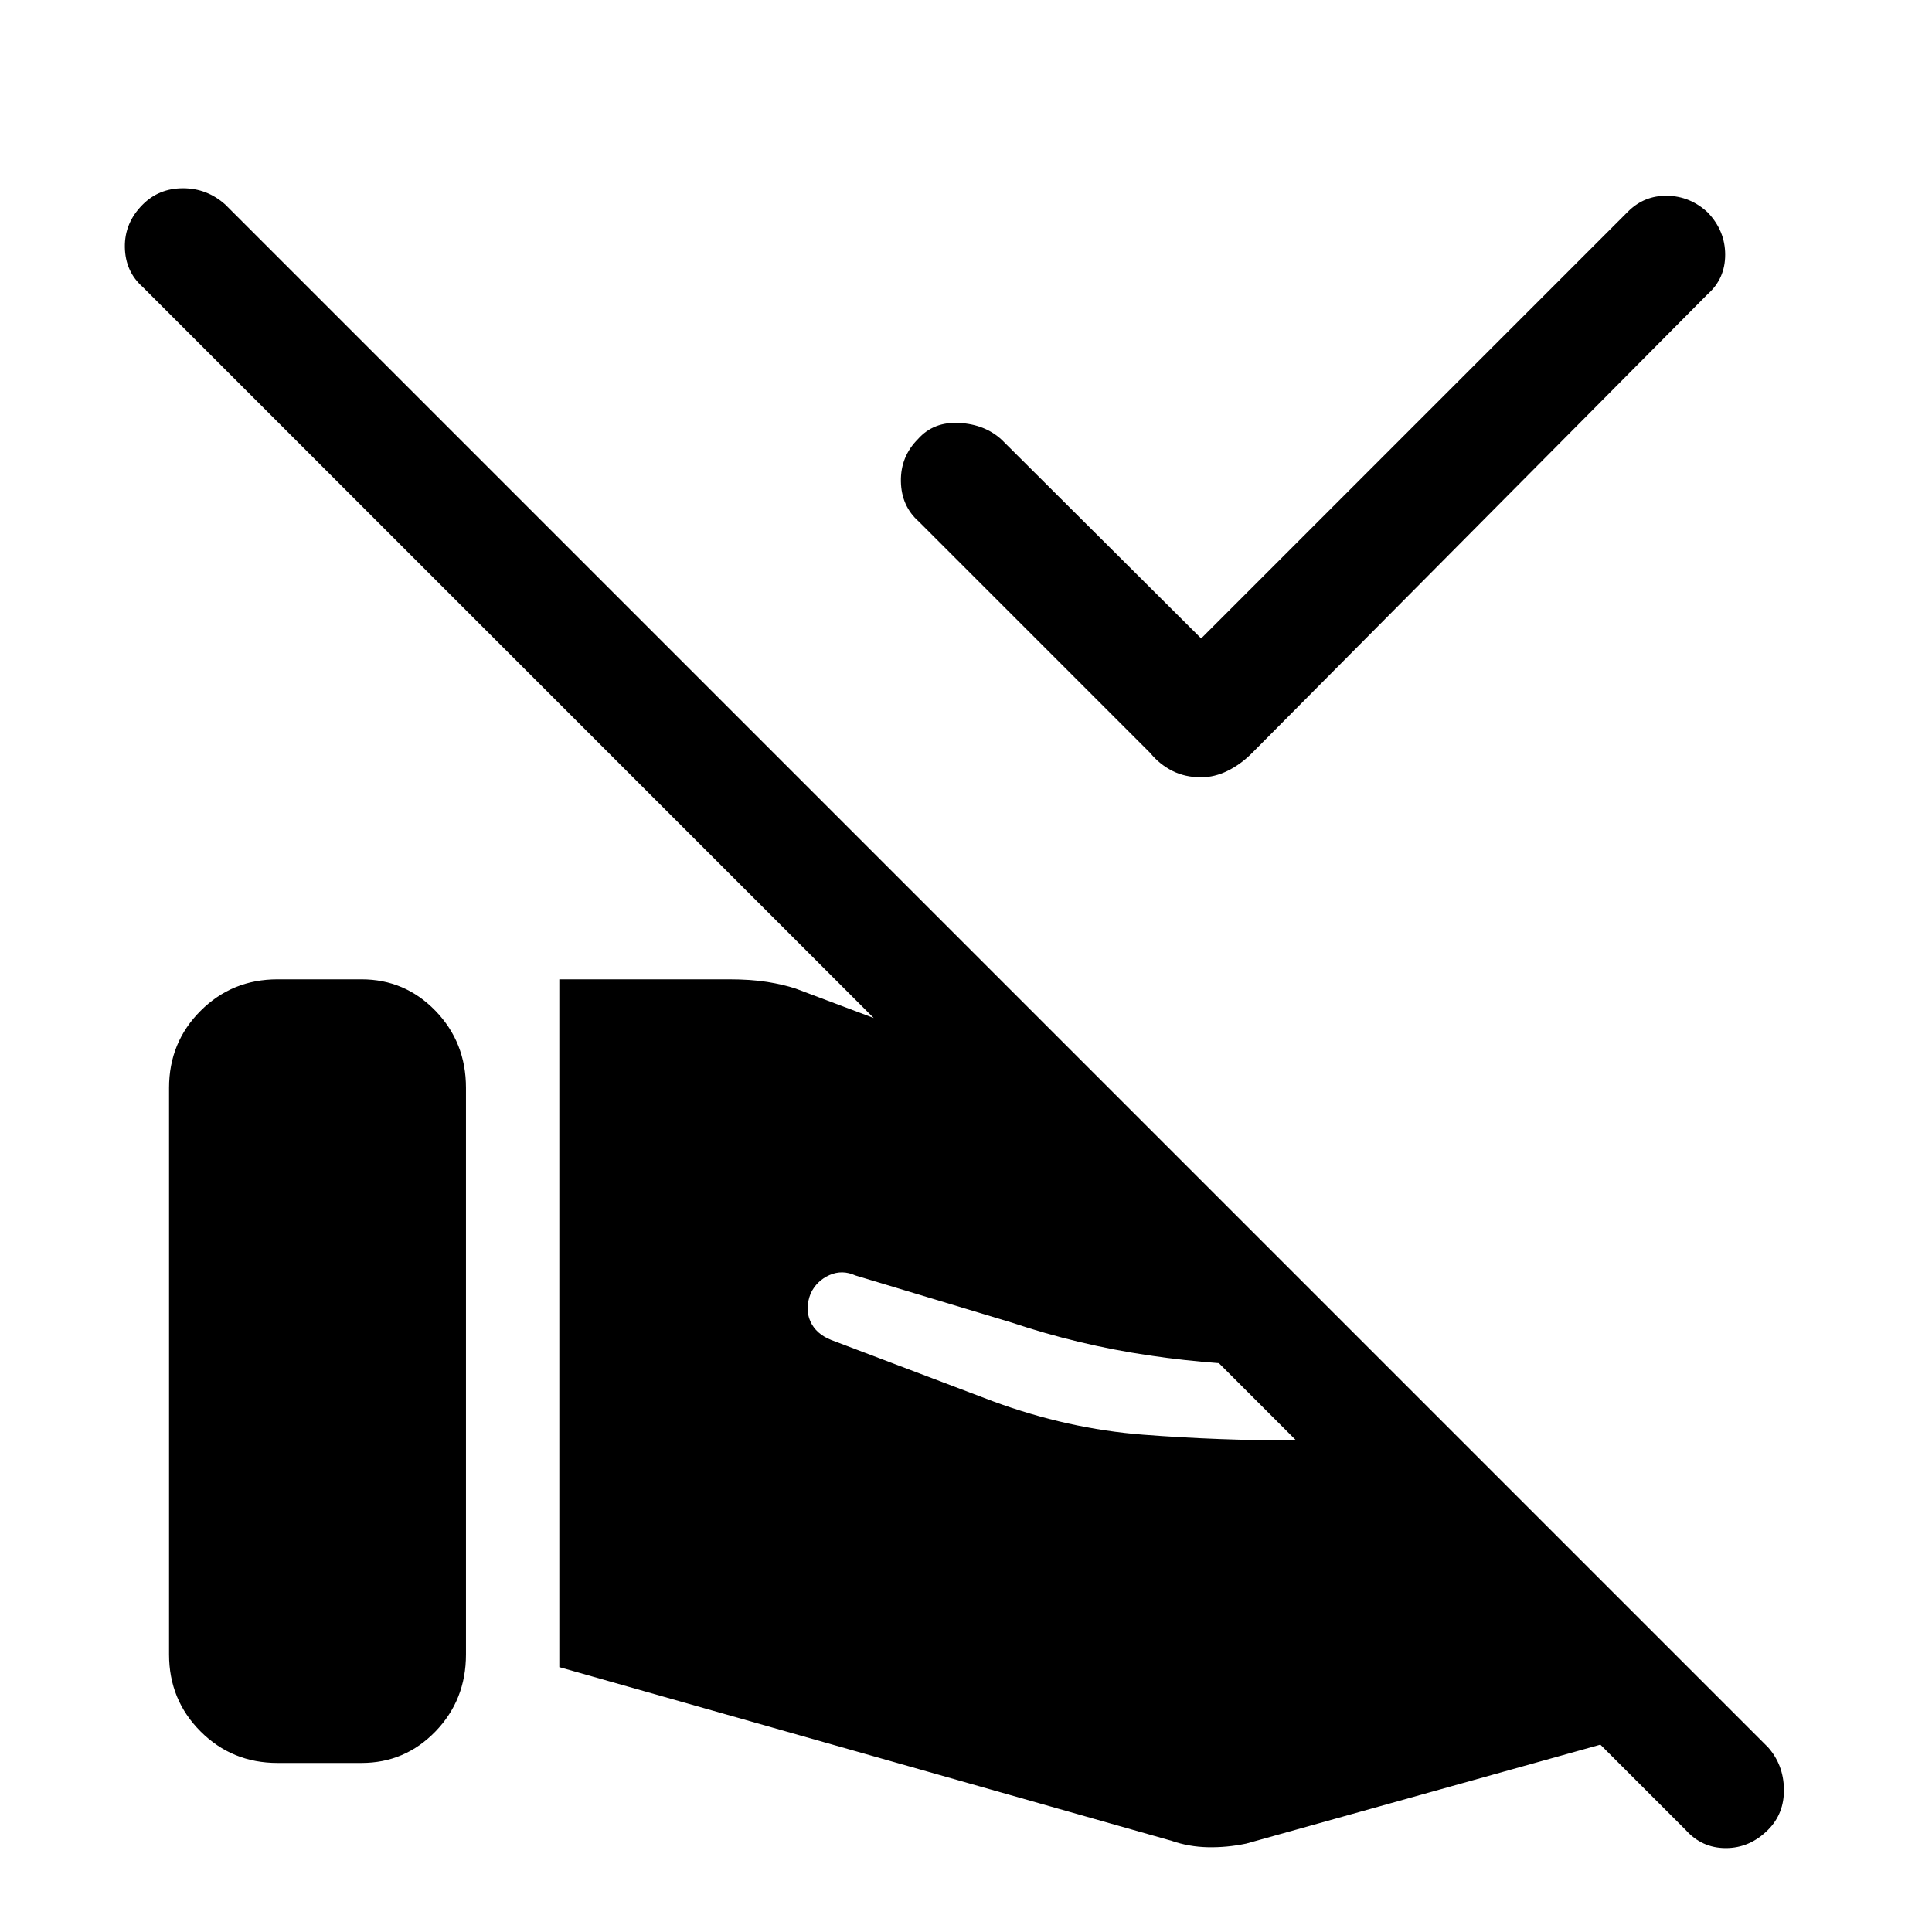 <svg xmlns="http://www.w3.org/2000/svg" height="48" viewBox="0 -960 960 960" width="48"><path d="m596.85-642.77 212.07-212.07q8.08-8.08 19.5-7.89 11.42.19 20.12 8.27 8.69 9.08 8.69 21t-8.69 19.61L622.08-585.77q-5.62 5.62-12.12 8.81-6.5 3.19-13.11 3.19-8 0-14.31-3.19-6.31-3.19-10.93-8.81L456.54-700.85q-8.69-7.69-8.89-19.99-.19-12.31 8.5-21 7.7-8.7 20.5-8 12.81.69 21.12 8.38l99.08 98.69Zm281.69 592q-9.08 9.08-21 9.08-11.93 0-20-9.08L70.93-817.38q-8.7-7.7-8.89-19.81-.19-12.12 8.89-21.19 8.07-8.08 19.99-8.08 11.93 0 21 8.08L878.54-91.77q7.69 8.69 7.88 20.81.19 12.11-7.88 20.19ZM84-137.92v-281.54q0-22.62 15.66-38.27 15.65-15.65 38.26-15.65h41.7q21.61 0 36.77 15.65 15.15 15.65 15.15 38.27v281.54q0 22.61-15.15 38.26Q201.23-84 179.62-84h-41.7q-22.61 0-38.26-15.66Q84-115.31 84-137.92Zm193.92 6.3v-341.76h84.23q11 0 19.12 1.3 8.11 1.31 14.11 3.31l168.08 63.31 124.16 124.15h-45.85q-35.69 0-70.77-5.19t-68.39-16.35l-77.53-23.38q-6.62-3-12.93-.19-6.3 2.81-9.3 9.04-3 7.61-.2 13.92 2.81 6.31 10.43 9.31l80.15 30.38q37.31 13.77 74.85 16.66 37.53 2.88 76.46 2.88h80.15L859.31-111 619.23-43.92q-9.62 2-19.04 1.8-9.42-.19-18.04-3.19l-304.23-86.31Z"/></svg>